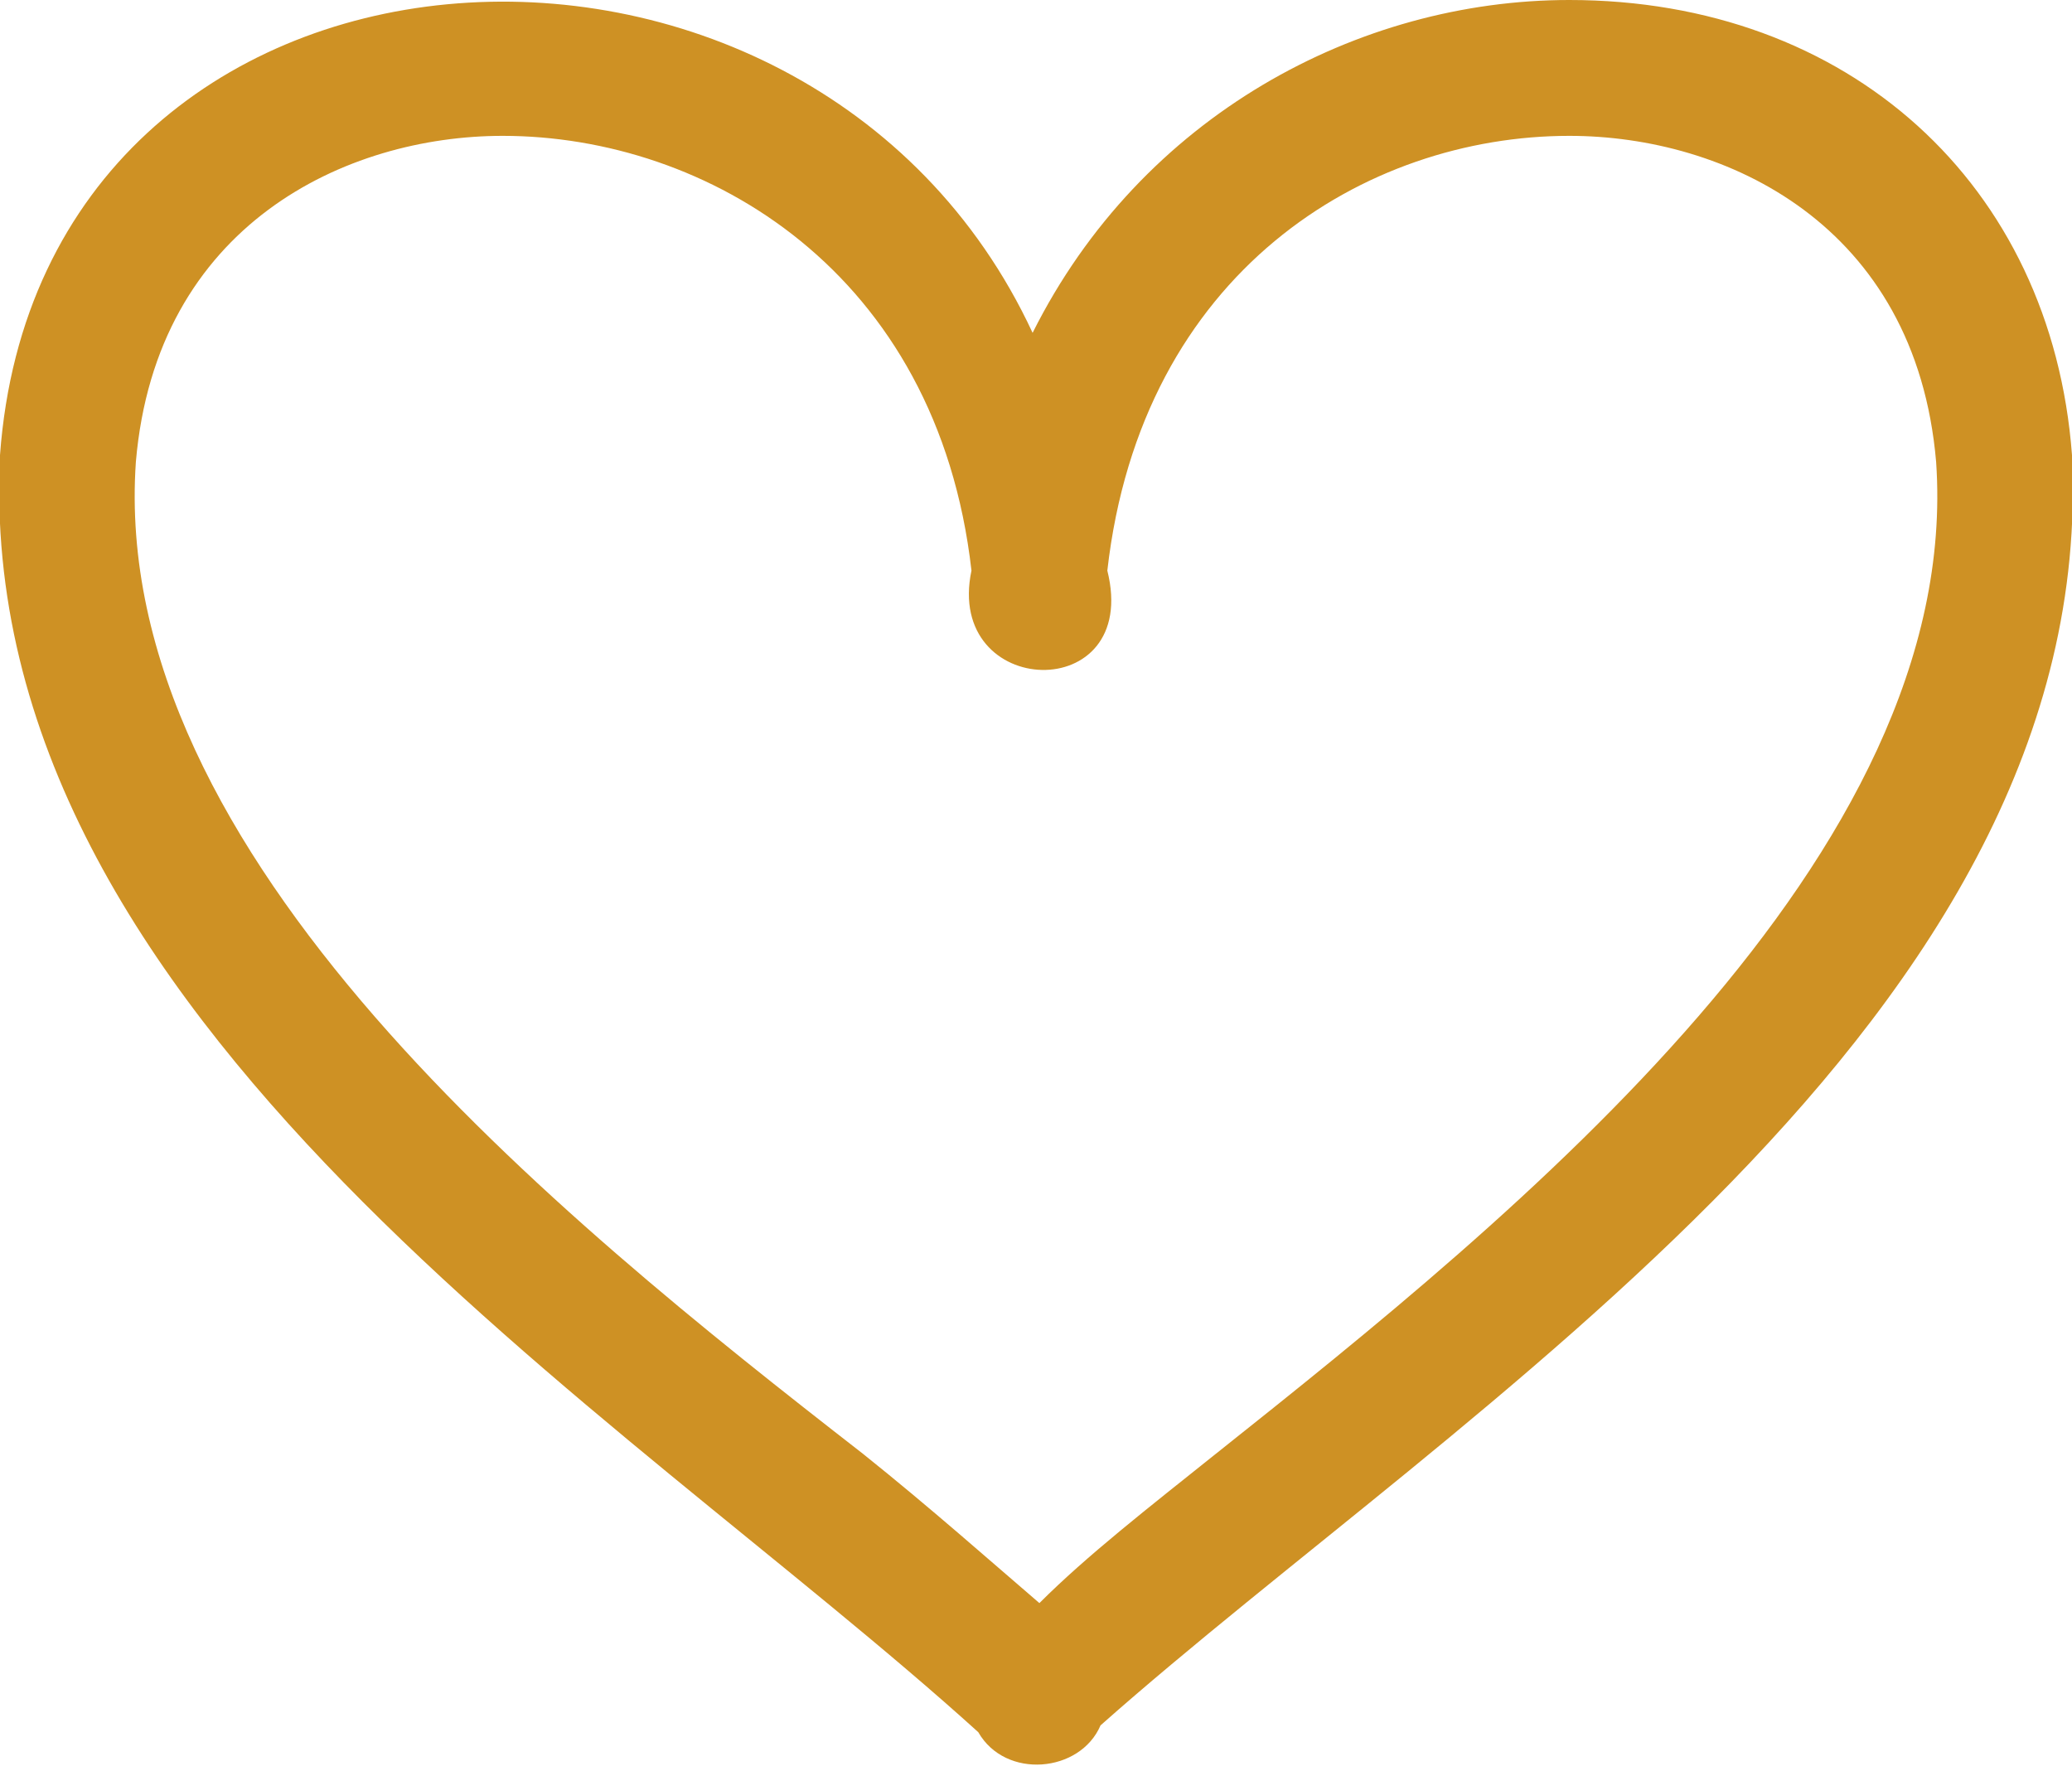 <?xml version="1.0" encoding="utf-8"?>
<!-- Generator: Adobe Illustrator 25.2.1, SVG Export Plug-In . SVG Version: 6.00 Build 0)  -->
<svg version="1.1" xmlns="http://www.w3.org/2000/svg" xmlns:xlink="http://www.w3.org/1999/xlink" x="0px" y="0px"
	 viewBox="0 0 30.5 26" style="enable-background:new 0 0 30.5 26;" xml:space="preserve">
<style type="text/css">
	.st0{display:none;}
	.st1{display:inline;fill:none;stroke:#CE9124;stroke-width:2;stroke-miterlimit:10;}
	.st2{display:inline;fill:none;stroke:#CE9124;stroke-width:1.8;stroke-miterlimit:10;}
	.st3{display:inline;}
	.st4{fill:none;stroke:#CE9124;stroke-width:2;stroke-miterlimit:10;}
	.st5{fill:none;stroke:#CE9124;stroke-width:1.8;stroke-linecap:round;stroke-linejoin:round;stroke-miterlimit:10;}
	.st6{display:inline;fill:none;stroke:#CE9124;stroke-width:2;stroke-linecap:round;stroke-linejoin:round;stroke-miterlimit:10;}
	.st7{fill:none;stroke:#CE9124;stroke-width:2;stroke-linecap:round;stroke-linejoin:round;stroke-miterlimit:10;}
	.st8{fill:#FFFFFF;stroke:#CE9124;stroke-width:2;stroke-linecap:round;stroke-linejoin:round;stroke-miterlimit:10;}
	.st9{fill:#CE9124;}
	.st10{fill:#CE9124;stroke:#CE9124;stroke-width:2;stroke-linecap:round;stroke-linejoin:round;stroke-miterlimit:10;}
	.st11{fill:#FFFFFF;stroke:#CE9124;stroke-width:2;stroke-miterlimit:10;}
</style>
<g id="Layer_1" class="st0">
	<path class="st6" d="M15.2,25c3.2-3.3,14.9-10.1,14.3-18.3C28.9-1.5,15.8-1,15.2,8.9h0.1C14.7-1,1.6-1.5,1,6.7
		C0.4,14.9,12.1,21.7,15.2,25L15.2,25z"/>
</g>
<g id="Layer_2">
	<path class="st9" d="M23.1,0c-3.1,0-6.3,1.7-7.9,4.9C11.9-2.2,0.6-1.5,0,6.7C-0.4,15,9.1,20.7,14.4,25.5c0.4,0.7,1.5,0.6,1.8-0.1
		C21.5,20.7,30.9,15,30.5,6.7C30.2,2.7,27.2,0,23.1,0z M17.9,21.4c-1,0.8-1.9,1.5-2.6,2.2c-0.7-0.6-1.6-1.4-2.6-2.2
		C8.2,17.9,1.6,12.6,2,6.8C2.3,3.3,5.1,2,7.4,2c3,0,6.4,2,6.9,6.4c-0.4,1.9,2.5,2,2,0C16.8,4,20.1,2,23.1,2c2.3,0,5.1,1.3,5.4,4.8
		C28.9,12.6,22.3,17.9,17.9,21.4z"/>
</g>
</svg>
